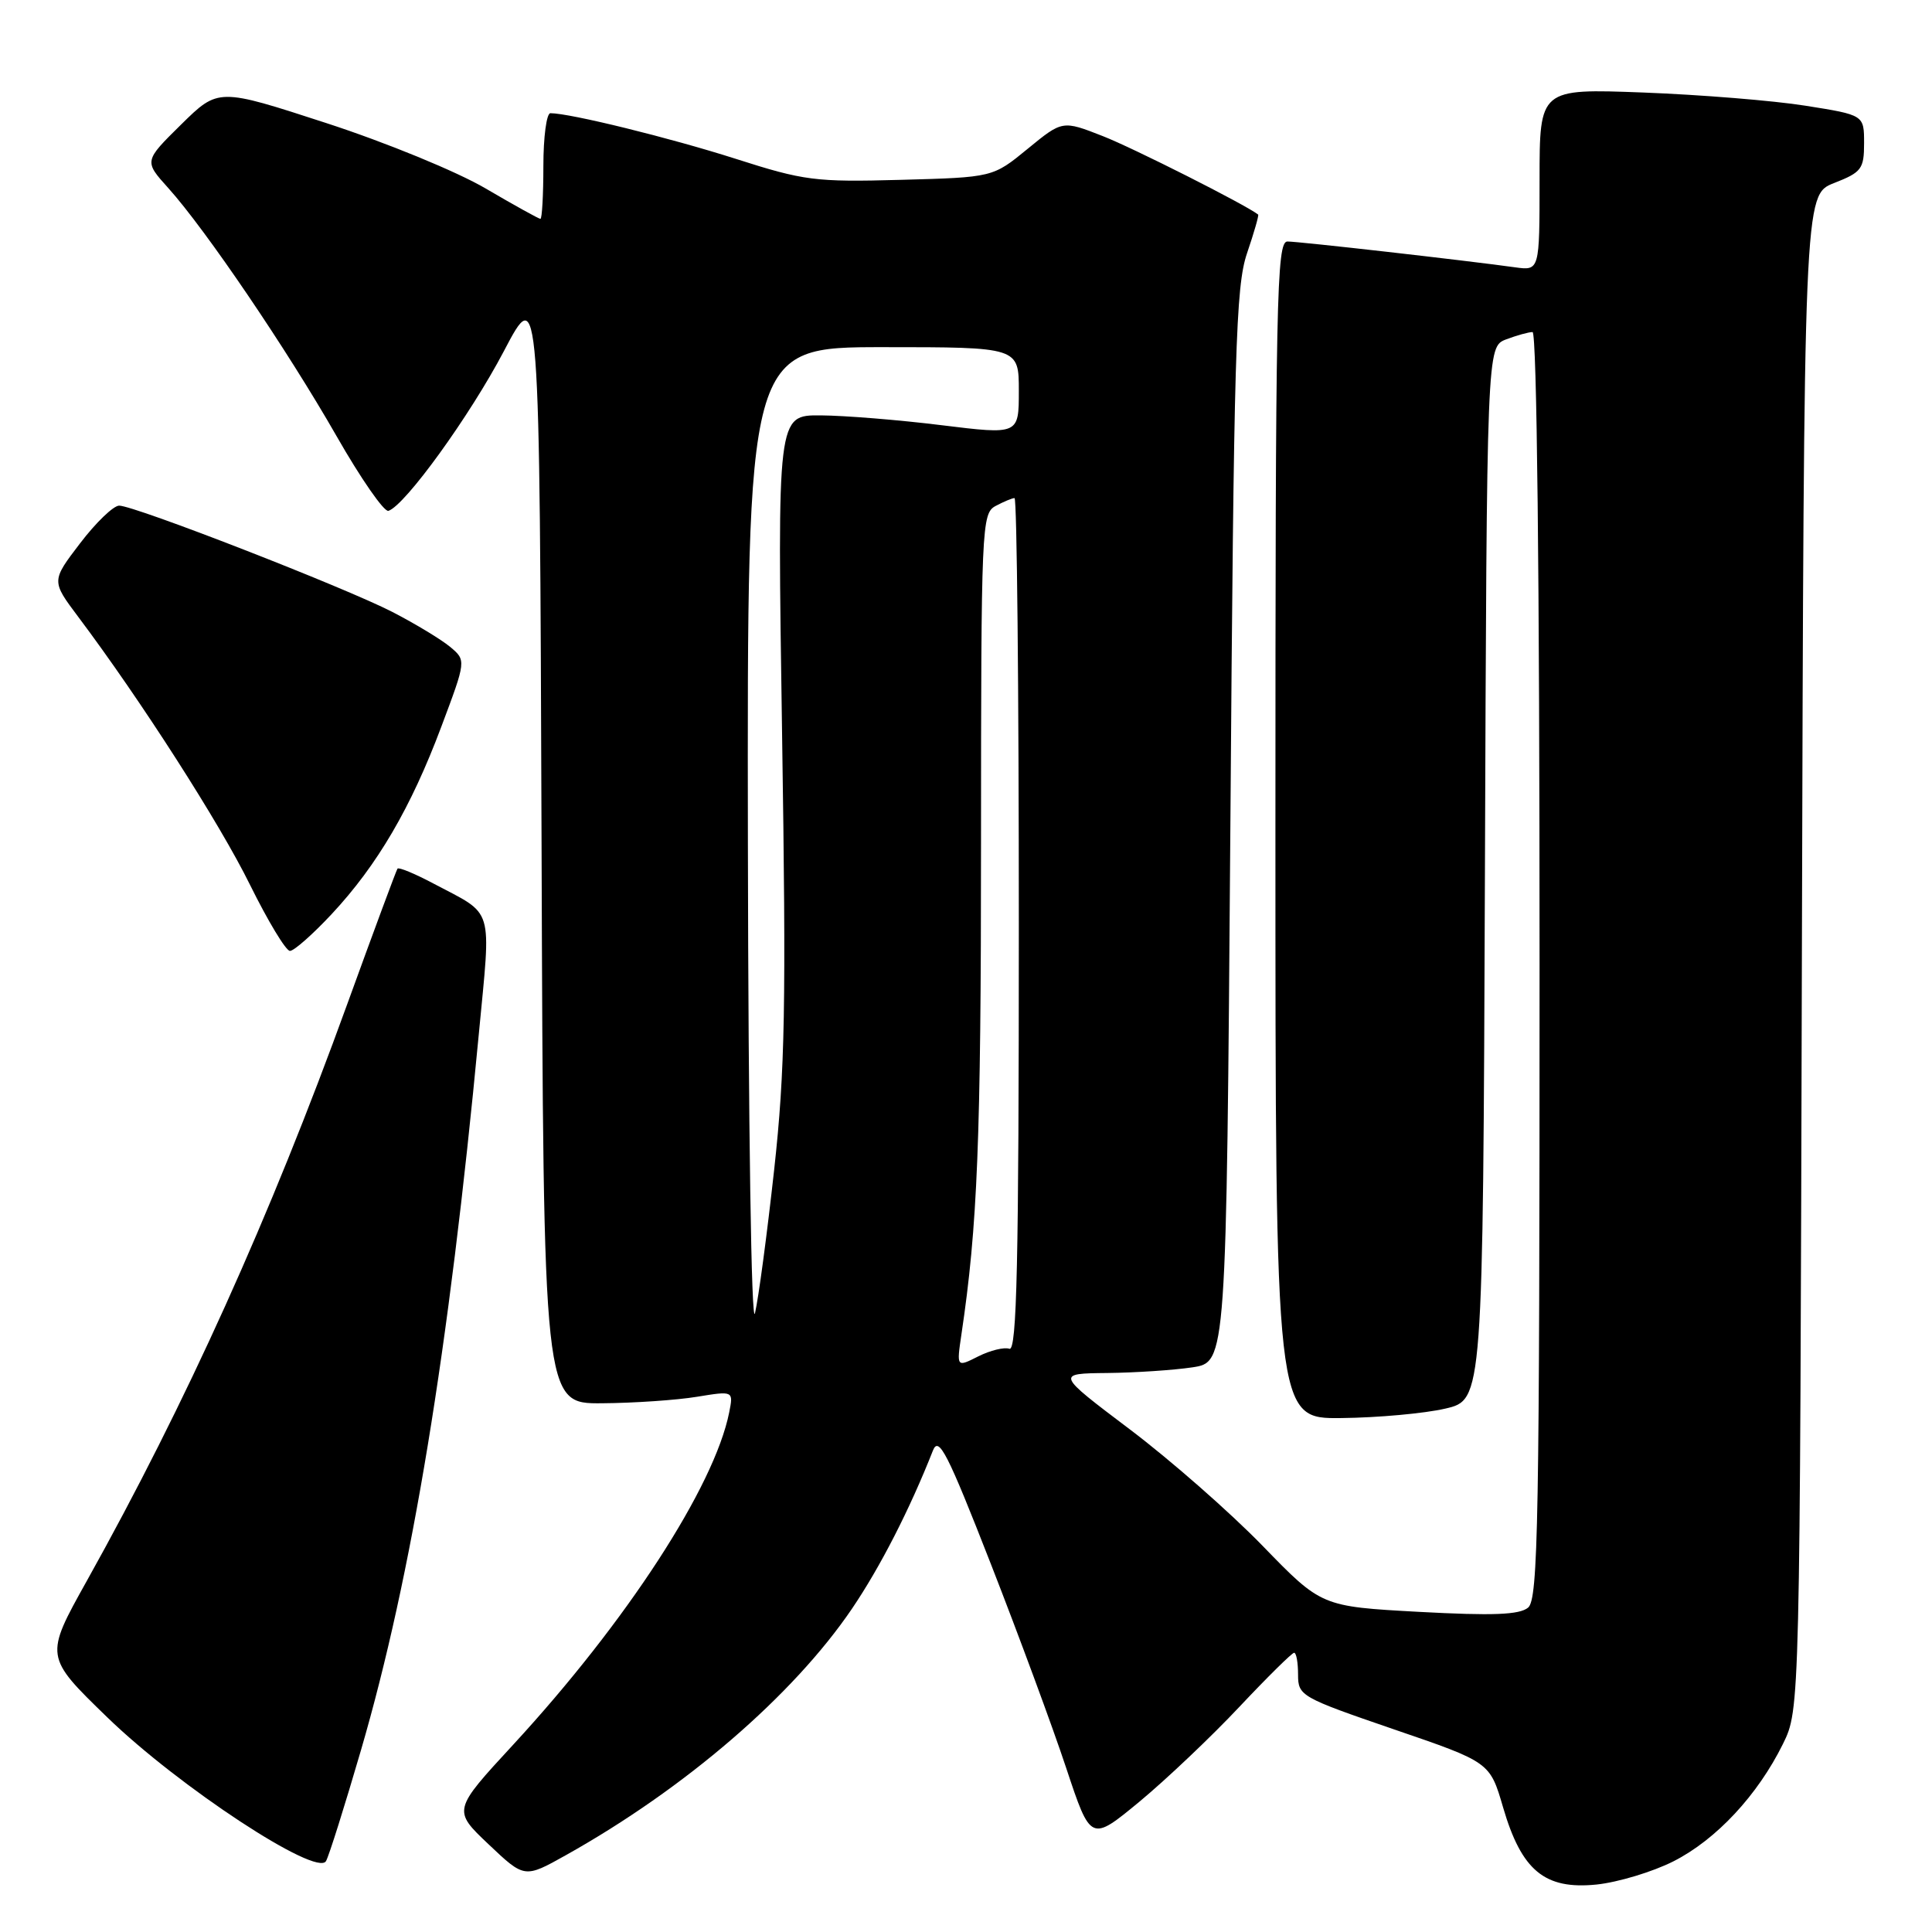 <?xml version="1.0" encoding="UTF-8" standalone="no"?>
<!DOCTYPE svg PUBLIC "-//W3C//DTD SVG 1.1//EN" "http://www.w3.org/Graphics/SVG/1.1/DTD/svg11.dtd" >
<svg xmlns="http://www.w3.org/2000/svg" xmlns:xlink="http://www.w3.org/1999/xlink" version="1.1" viewBox="0 0 256 256">
 <g >
 <path fill="currentColor"
d=" M 221.75 246.63 C 227.41 243.76 232.90 237.87 236.25 231.08 C 238.50 226.50 238.50 226.50 238.76 126.16 C 239.03 25.83 239.03 25.83 243.01 24.26 C 246.67 22.83 247.00 22.39 247.00 18.97 C 247.00 15.24 247.00 15.24 239.25 14.01 C 234.99 13.33 225.31 12.55 217.75 12.26 C 204.00 11.74 204.00 11.74 204.00 23.81 C 204.00 35.87 204.00 35.87 200.75 35.42 C 193.97 34.48 172.11 32.00 170.59 32.00 C 169.15 32.00 169.00 39.44 169.00 110.00 C 169.00 188.00 169.00 188.00 177.75 187.90 C 182.56 187.85 188.75 187.29 191.50 186.65 C 196.50 185.49 196.50 185.49 196.76 115.72 C 197.01 45.95 197.01 45.95 199.57 44.97 C 200.98 44.44 202.55 44.00 203.07 44.00 C 203.64 44.00 204.00 76.52 204.00 127.88 C 204.00 201.73 203.82 211.91 202.48 213.02 C 201.33 213.97 197.83 214.11 188.03 213.58 C 175.10 212.87 175.10 212.87 167.30 204.83 C 163.01 200.41 155.09 193.46 149.71 189.40 C 139.91 182.00 139.91 182.00 146.71 181.93 C 150.44 181.89 155.53 181.55 158.00 181.18 C 162.50 180.50 162.50 180.50 163.03 109.50 C 163.49 46.42 163.74 37.95 165.24 33.55 C 166.17 30.82 166.83 28.52 166.71 28.43 C 165.00 27.10 150.16 19.61 146.14 18.04 C 140.78 15.94 140.78 15.94 136.17 19.72 C 131.56 23.50 131.56 23.50 119.38 23.83 C 108.01 24.14 106.56 23.95 97.44 21.03 C 88.80 18.27 75.54 15.00 72.93 15.00 C 72.42 15.00 72.00 18.15 72.00 22.00 C 72.00 25.85 71.82 29.00 71.61 29.00 C 71.40 29.00 68.13 27.19 64.36 24.98 C 60.55 22.74 51.15 18.88 43.21 16.30 C 28.93 11.65 28.93 11.65 24.00 16.50 C 19.08 21.35 19.08 21.35 22.30 24.92 C 27.25 30.42 38.06 46.36 44.58 57.76 C 47.80 63.40 50.90 67.87 51.47 67.69 C 53.69 66.96 62.25 55.12 66.76 46.54 C 71.50 37.50 71.50 37.50 71.76 111.75 C 72.01 186.00 72.01 186.00 79.76 185.94 C 84.02 185.91 89.68 185.52 92.35 185.08 C 97.19 184.29 97.19 184.29 96.62 187.16 C 94.65 197.00 83.02 214.89 68.01 231.17 C 59.98 239.87 59.98 239.87 64.74 244.38 C 69.50 248.89 69.50 248.89 75.00 245.81 C 90.78 236.98 105.08 224.66 112.88 213.18 C 116.62 207.67 120.54 200.02 123.62 192.20 C 124.39 190.25 125.54 192.51 131.28 207.20 C 135.00 216.72 139.50 228.90 141.28 234.28 C 144.53 244.06 144.53 244.06 151.02 238.70 C 154.58 235.74 160.53 230.10 164.23 226.16 C 167.94 222.22 171.20 219.00 171.48 219.00 C 171.77 219.00 172.00 220.30 172.00 221.90 C 172.00 224.71 172.36 224.91 184.71 229.15 C 197.42 233.50 197.42 233.50 199.17 239.50 C 201.62 247.88 204.69 250.41 211.56 249.71 C 214.40 249.41 218.99 248.03 221.75 246.63 Z  M 47.83 231.91 C 54.57 208.80 59.47 179.02 63.44 137.07 C 65.08 119.75 65.58 121.39 57.41 117.06 C 54.96 115.76 52.83 114.88 52.67 115.10 C 52.51 115.32 49.52 123.38 46.03 133.00 C 35.78 161.29 24.65 185.93 11.49 209.50 C 5.91 219.50 5.91 219.50 14.21 227.55 C 23.68 236.74 41.99 248.77 43.20 246.60 C 43.60 245.89 45.68 239.28 47.83 231.91 Z  M 43.95 121.12 C 50.00 114.64 54.46 107.01 58.47 96.31 C 61.78 87.50 61.78 87.50 59.64 85.71 C 58.46 84.73 55.02 82.65 52.00 81.09 C 45.66 77.83 17.84 67.00 15.79 67.00 C 15.03 67.00 12.70 69.25 10.61 71.99 C 6.80 76.98 6.80 76.98 10.37 81.74 C 18.65 92.77 29.12 109.09 33.13 117.25 C 35.51 122.06 37.88 126.00 38.42 126.00 C 38.96 126.00 41.45 123.80 43.95 121.12 Z  M 127.39 176.84 C 129.53 162.50 129.99 151.06 129.99 111.79 C 130.00 69.59 130.07 68.03 131.93 67.04 C 133.00 66.47 134.12 66.00 134.43 66.00 C 134.75 66.00 135.00 91.46 135.00 122.58 C 135.00 167.42 134.74 179.07 133.75 178.72 C 133.06 178.48 131.21 178.93 129.62 179.73 C 126.75 181.18 126.75 181.18 127.39 176.84 Z  M 99.10 111.75 C 99.00 46.00 99.00 46.00 117.00 46.00 C 135.00 46.00 135.00 46.00 135.00 51.80 C 135.00 57.60 135.00 57.60 124.75 56.34 C 119.11 55.64 111.91 55.06 108.74 55.04 C 102.99 55.00 102.99 55.00 103.63 97.25 C 104.18 133.33 104.03 141.76 102.58 155.00 C 101.64 163.53 100.50 172.07 100.04 174.00 C 99.56 176.00 99.16 149.37 99.10 111.75 Z "/>
</g>
</svg>